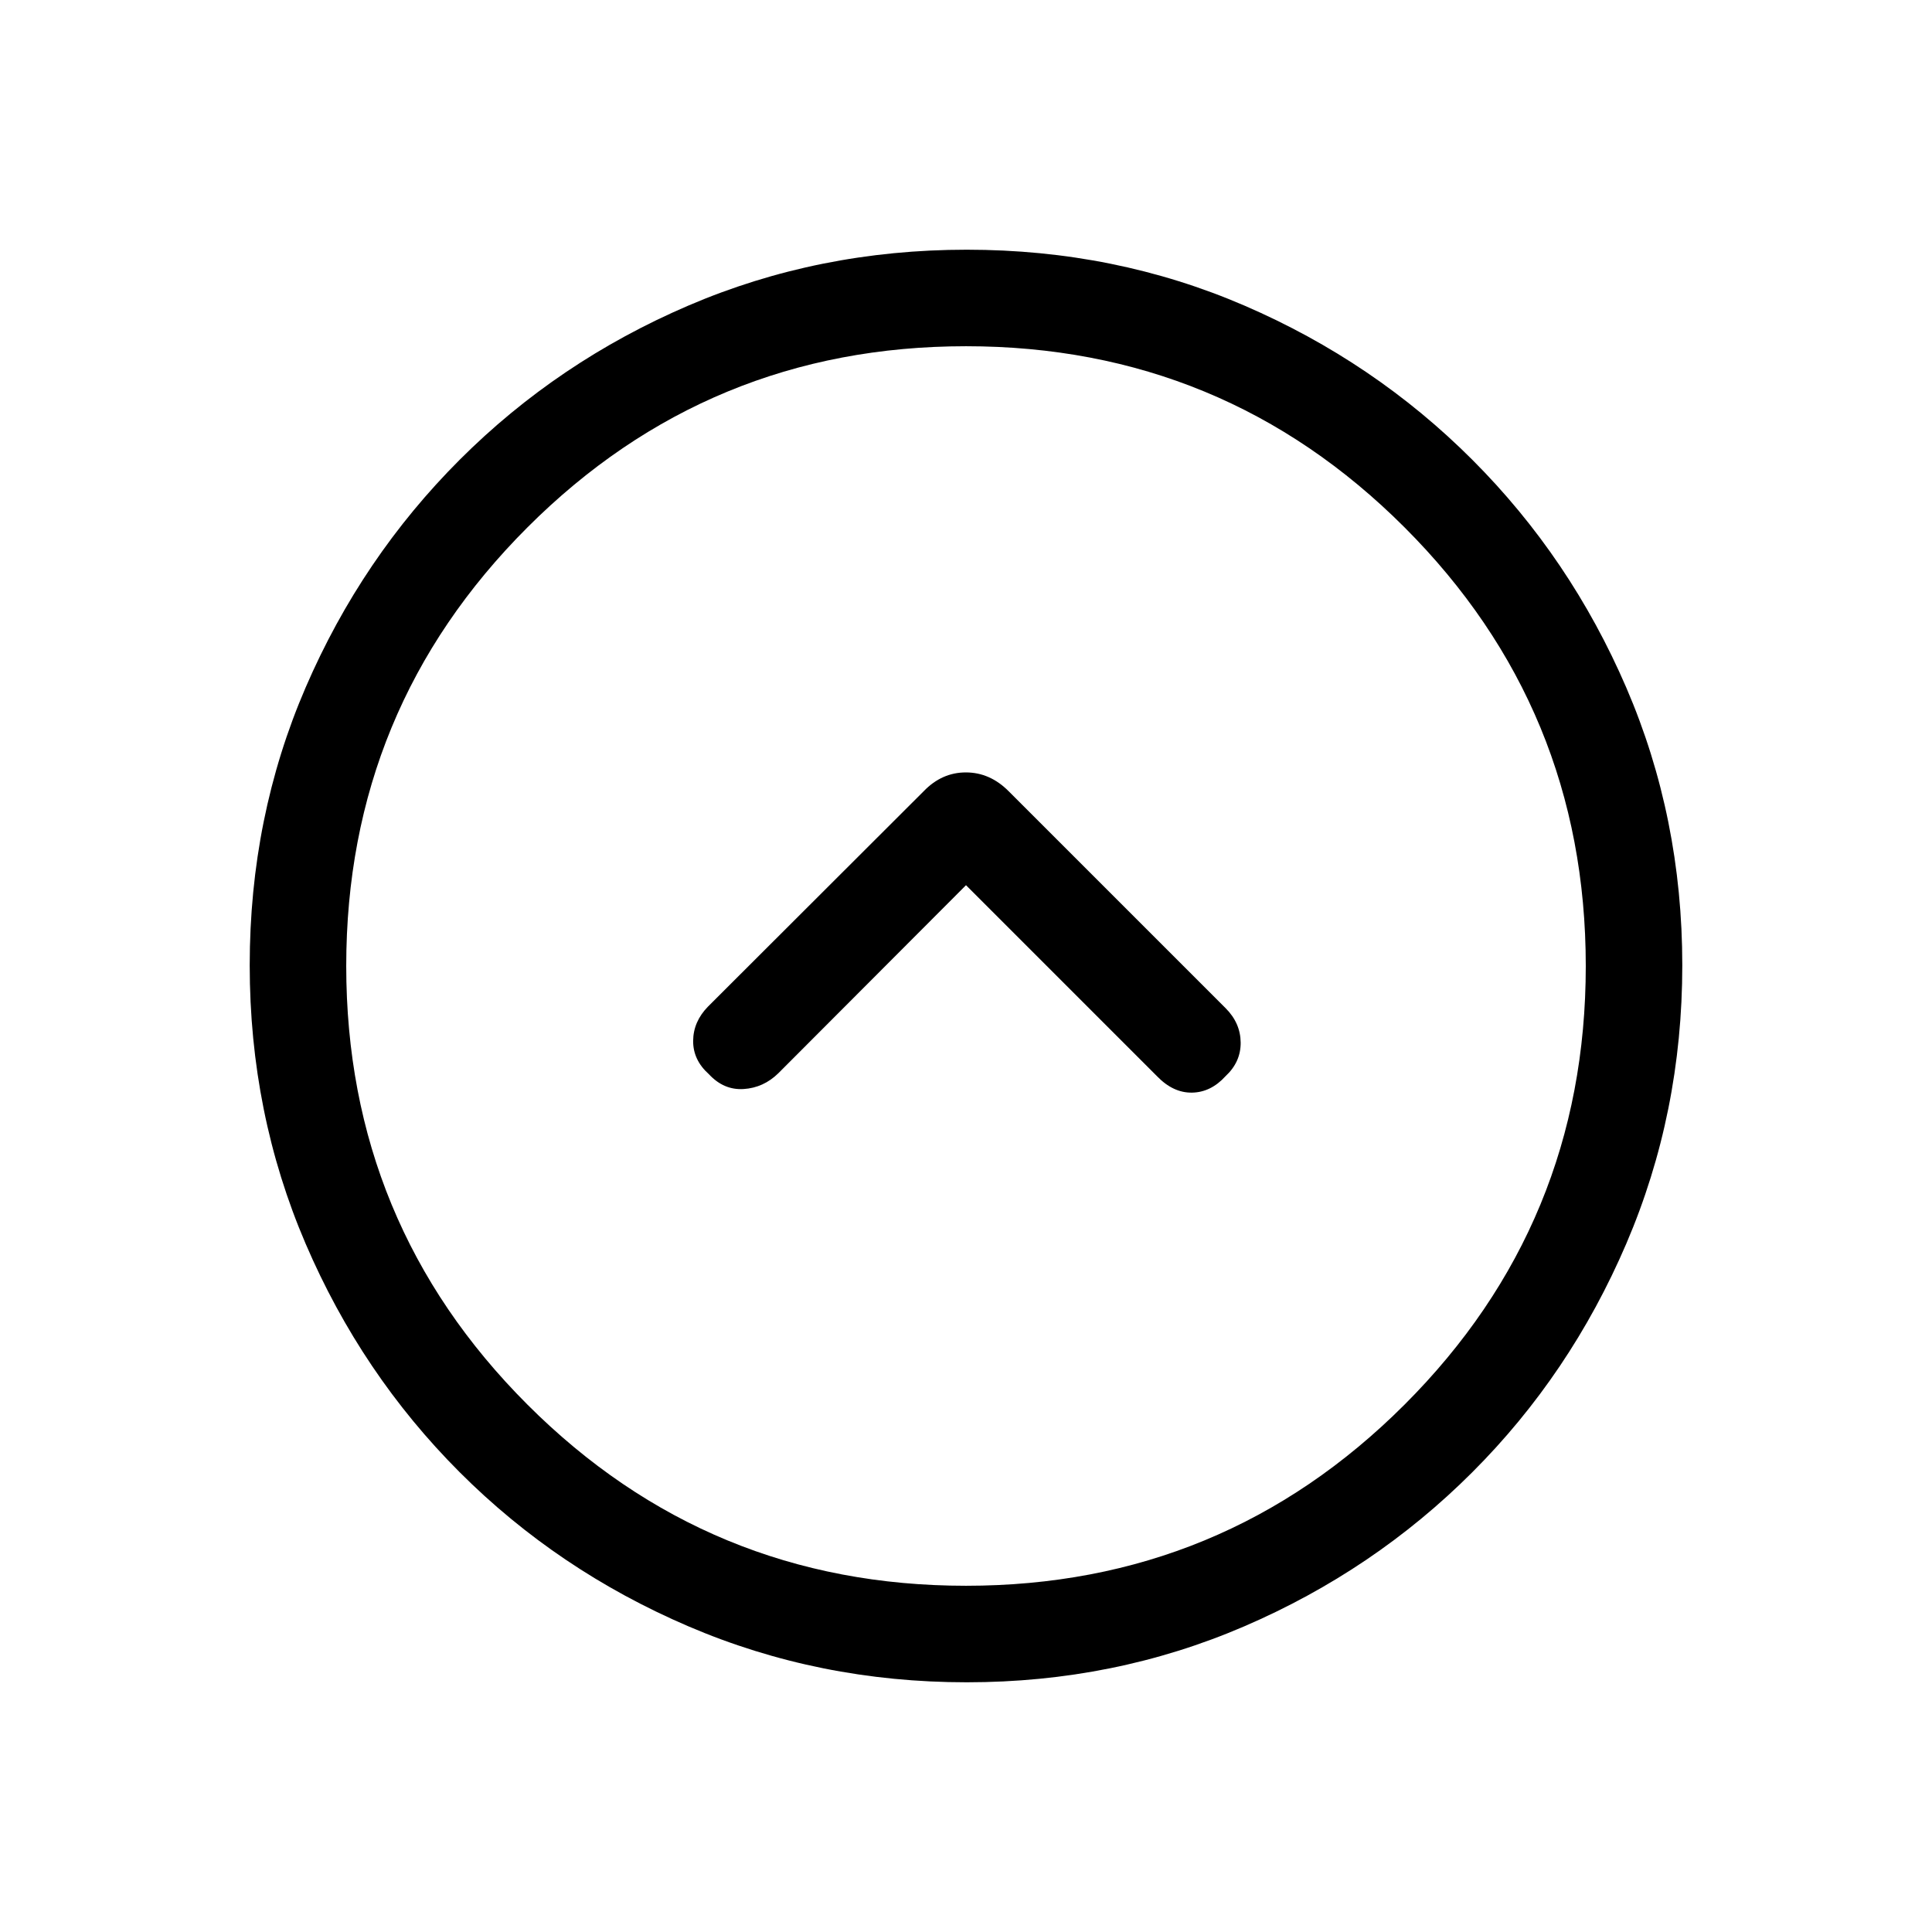 <svg xmlns="http://www.w3.org/2000/svg" height="20" viewBox="0 -960 960 960" width="20"><path d="m480-520.15 94.92 94.92q8.02 8.31 17.39 8.15 9.37-.15 16.65-8.17 7.62-7.07 7.52-16.74-.1-9.66-7.46-17.03L501.13-566.91q-9.26-9.28-21.2-9.28-11.95 0-20.95 9.34l-107.2 107.04q-7.28 7.46-7.36 16.99-.07 9.53 7.81 16.57 7.42 8.02 17.29 7.38 9.86-.63 17.21-7.82L480-520.15Zm.37 396.07q-73.43 0-138.34-27.82-64.92-27.83-113.66-76.6-48.73-48.77-76.51-113.51-27.78-64.74-27.78-138.36 0-73.69 27.82-138.1 27.83-64.42 76.6-113.16 48.77-48.73 113.51-76.51 64.74-27.78 138.36-27.78 73.69 0 138.1 27.82 64.42 27.83 113.16 76.6 48.73 48.77 76.51 113.28 27.78 64.51 27.78 137.85 0 73.43-27.82 138.34-27.83 64.92-76.6 113.66-48.77 48.73-113.28 76.51-64.51 27.78-137.85 27.78Zm-.38-47.96q127.89 0 217.93-90.02 90.04-90.03 90.04-217.93 0-127.89-90.02-217.93-90.03-90.04-217.93-90.04-127.89 0-217.93 90.02-90.04 90.03-90.04 217.93 0 127.89 90.02 217.93 90.03 90.04 217.93 90.04ZM480-480Z"/></svg>